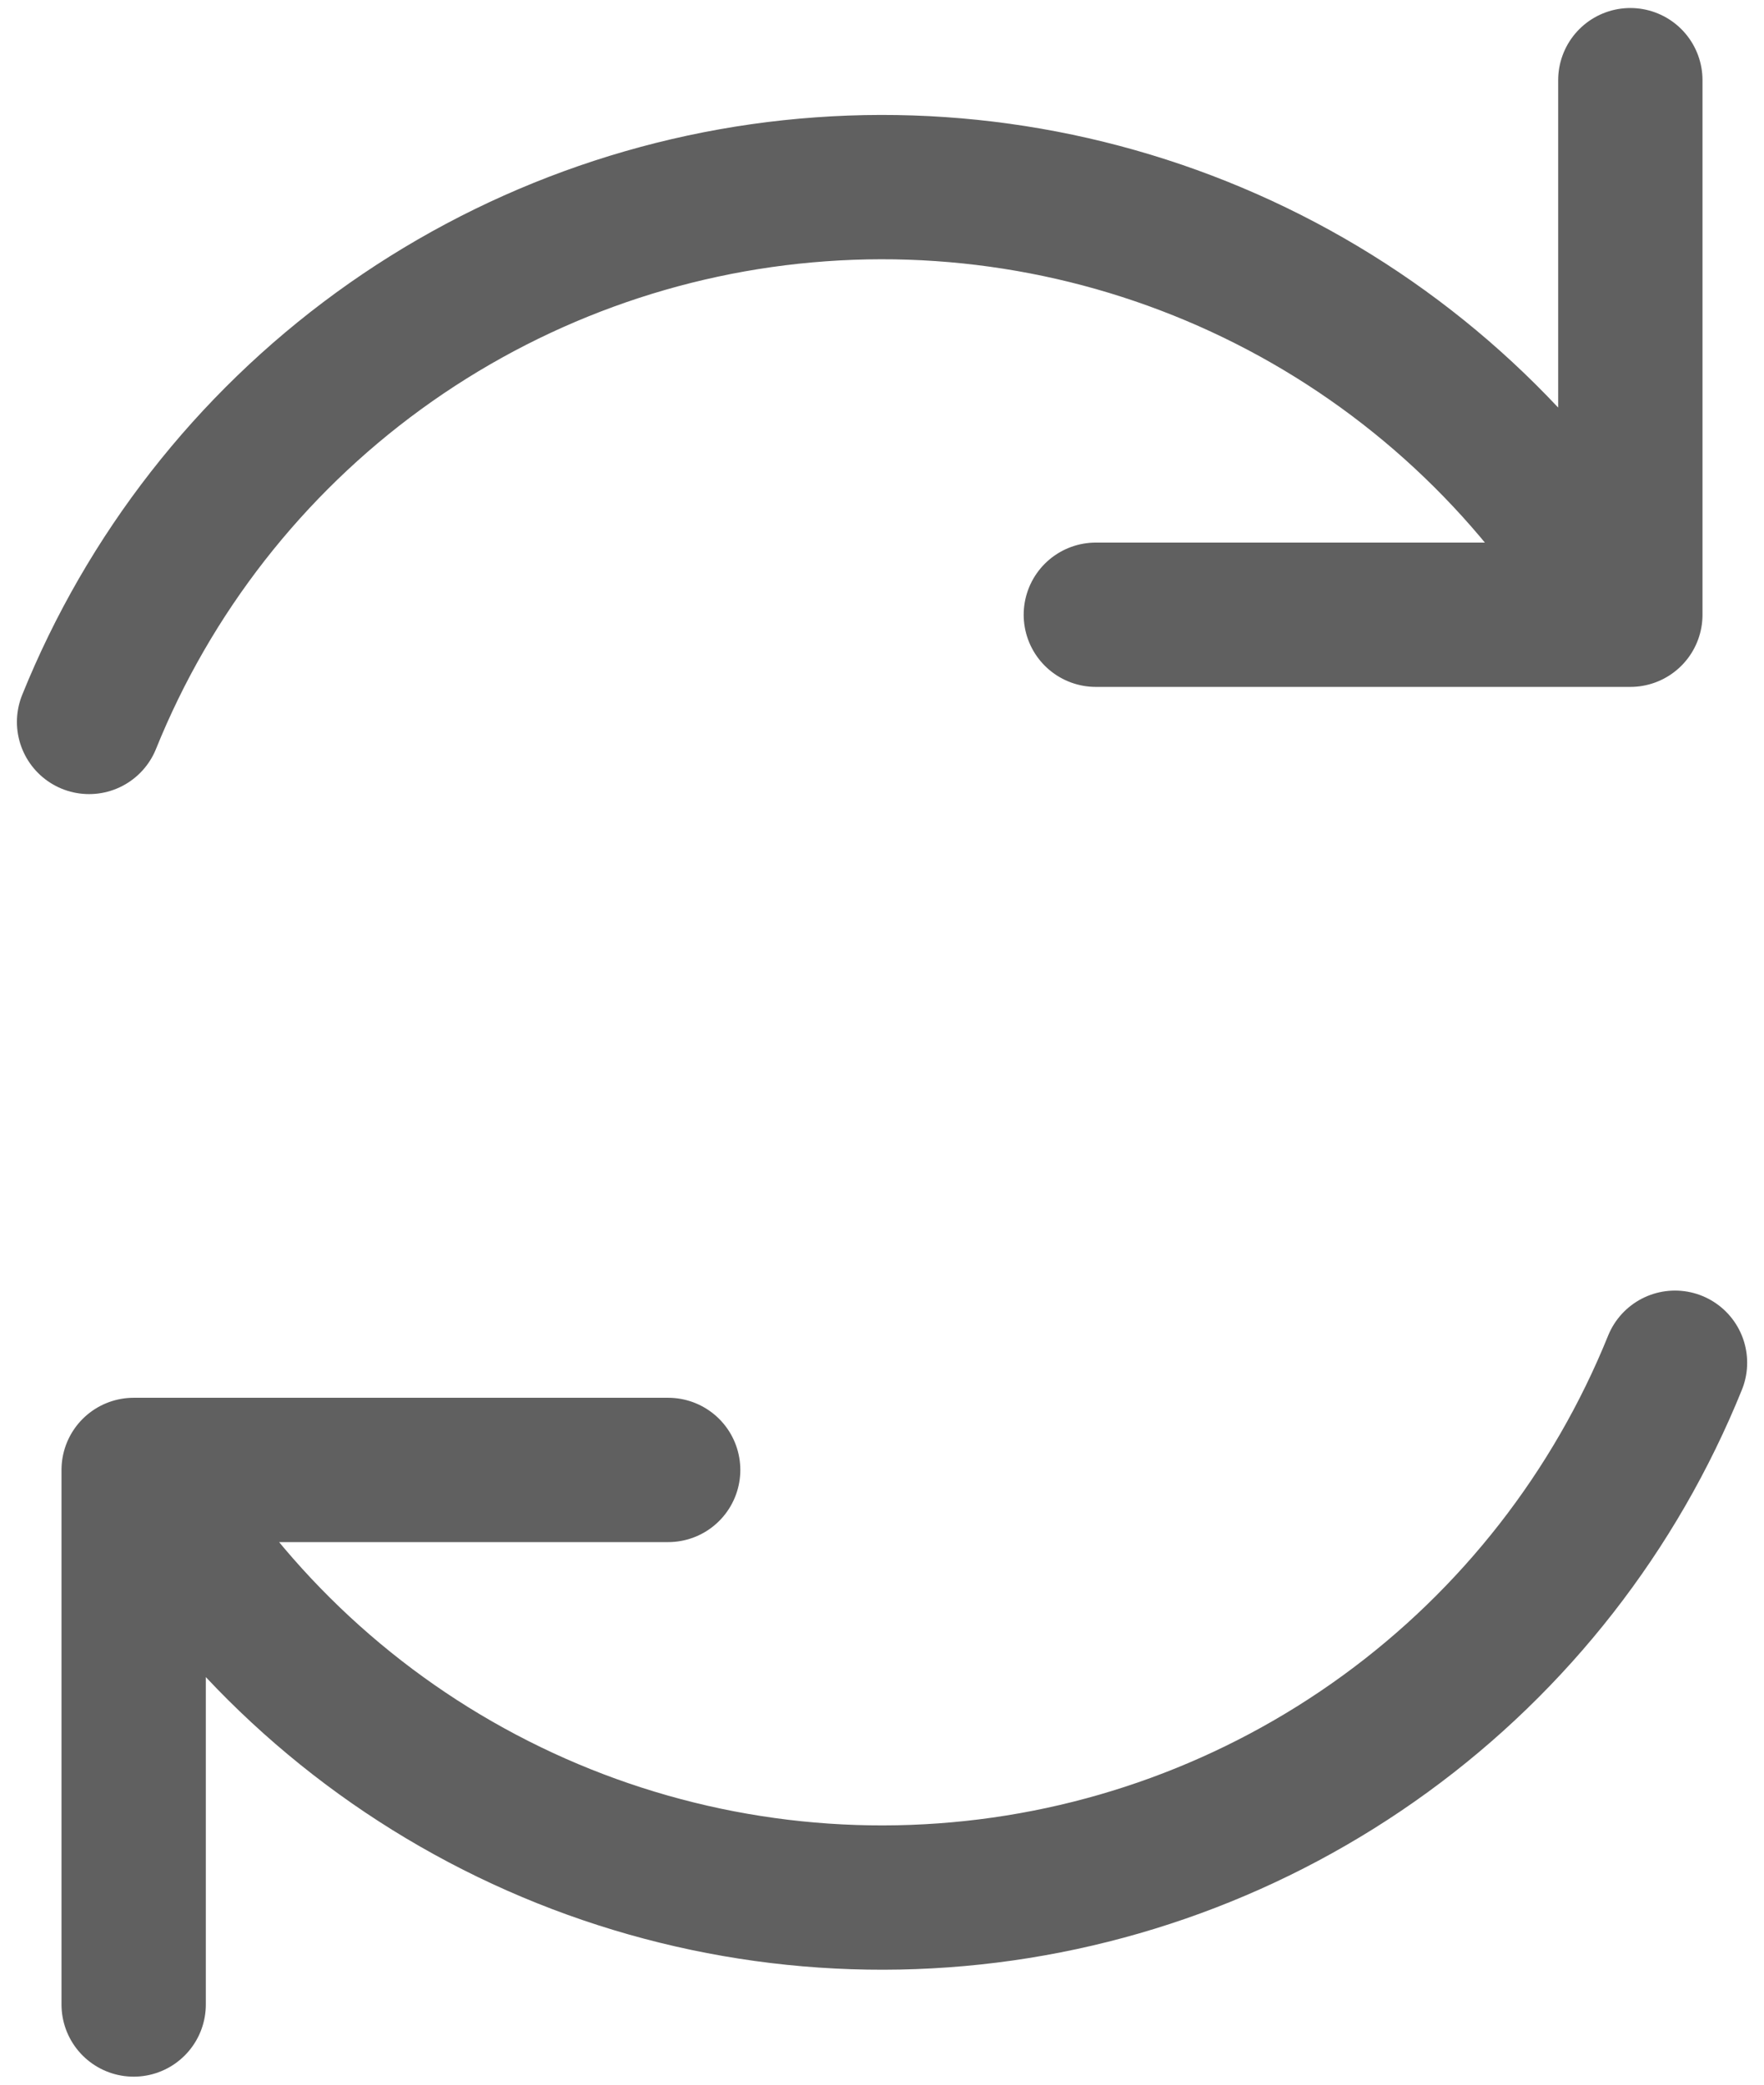 <svg width="22" height="26" viewBox="0 0 22 26" fill="none" xmlns="http://www.w3.org/2000/svg">
<path d="M8.333 18.333H1.667V25M13.667 7.667H20.333V1M1.111 9.004C1.858 7.154 3.11 5.55 4.723 4.376C6.337 3.202 8.248 2.503 10.239 2.361C12.229 2.218 14.219 2.637 15.984 3.569C17.748 4.501 19.215 5.91 20.219 7.634M20.89 16.996C20.142 18.846 18.891 20.45 17.277 21.624C15.664 22.798 13.754 23.497 11.763 23.639C9.772 23.782 7.781 23.363 6.017 22.431C4.252 21.499 2.785 20.09 1.781 18.366" stroke="#606060" stroke-width="1.8" stroke-linecap="round" stroke-linejoin="round"/>
</svg>
